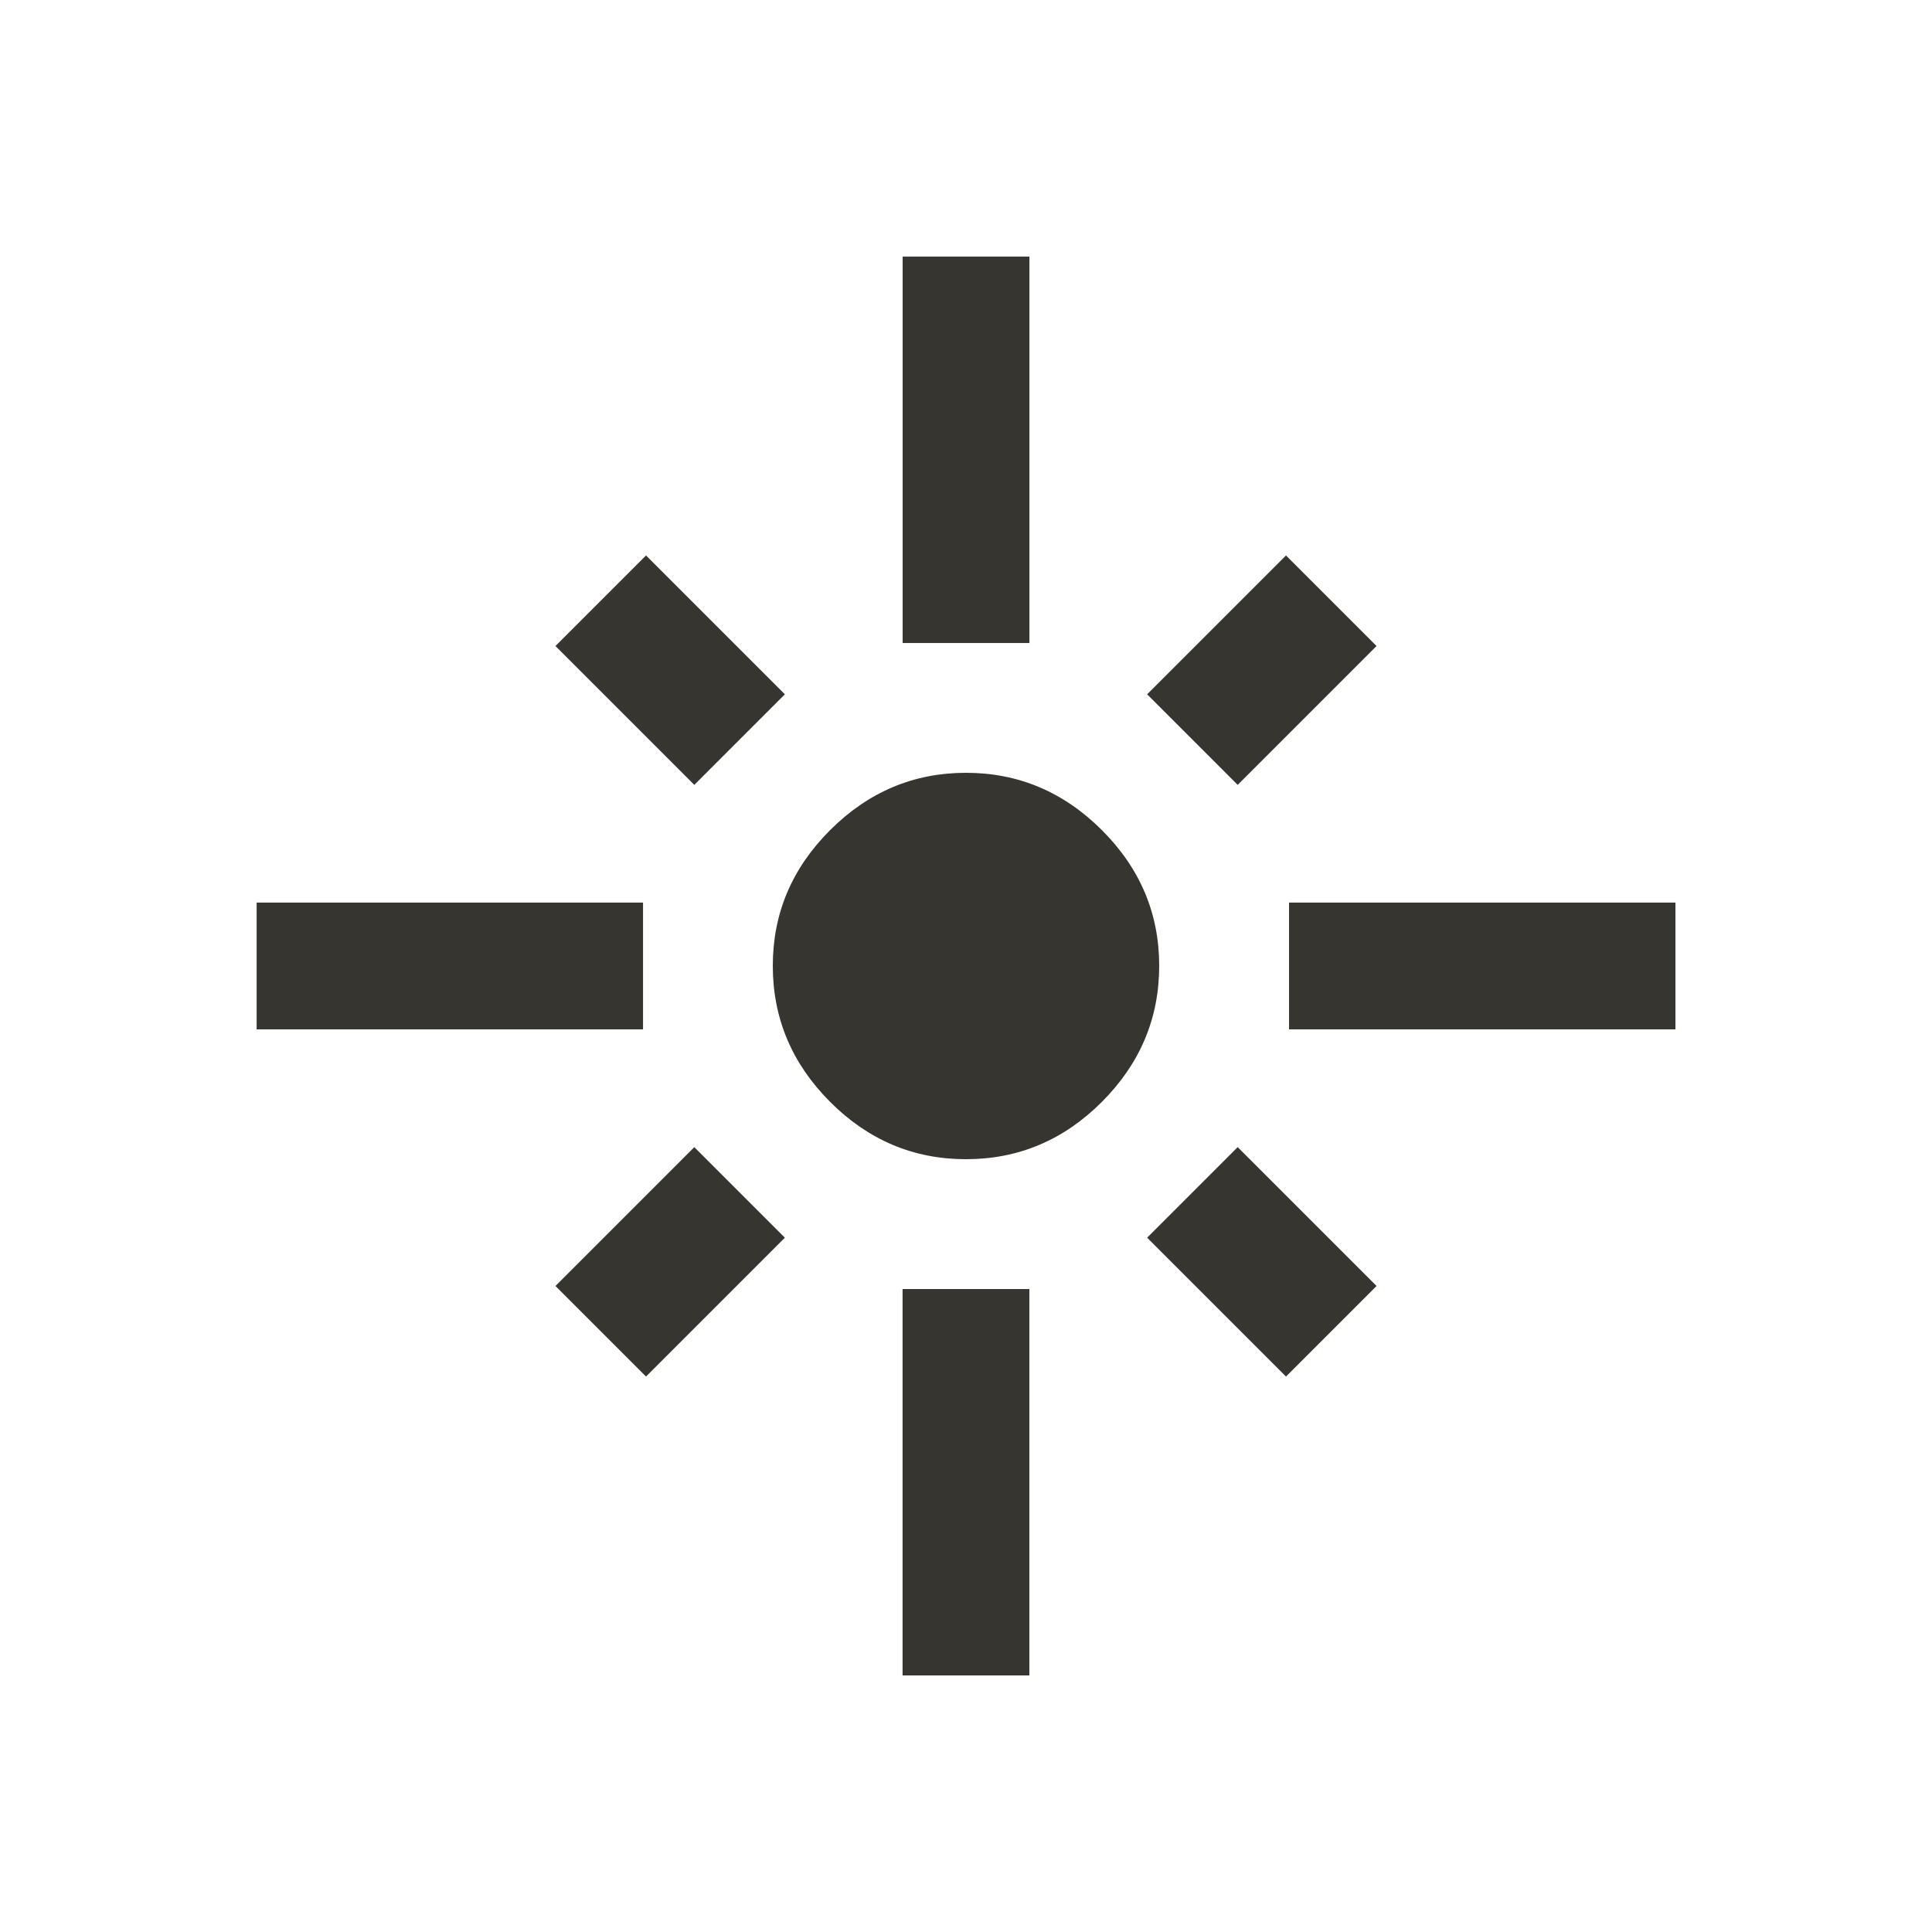 <!-- Generated by IcoMoon.io -->
<svg version="1.1" xmlns="http://www.w3.org/2000/svg" width="24" height="24" viewBox="0 0 24 24">
<title>flare</title>
<path fill="#37352f" d="M11.212 20.813v-4.8h1.575v4.8h-1.575zM6.9 15.975l1.725-1.725 1.125 1.125-1.725 1.725zM14.25 15.375l1.125-1.125 1.725 1.725-1.125 1.125zM12 9.6q0.975 0 1.688 0.712t0.712 1.688-0.712 1.688-1.688 0.712-1.688-0.712-0.712-1.688 0.712-1.688 1.688-0.712zM16.013 11.212h4.8v1.575h-4.8v-1.575zM17.1 8.025l-1.725 1.725-1.125-1.125 1.725-1.725zM12.788 3.188v4.8h-1.575v-4.8h1.575zM9.75 8.625l-1.125 1.125-1.725-1.725 1.125-1.125zM7.988 11.212v1.575h-4.8v-1.575h4.8z"></path>
</svg>

